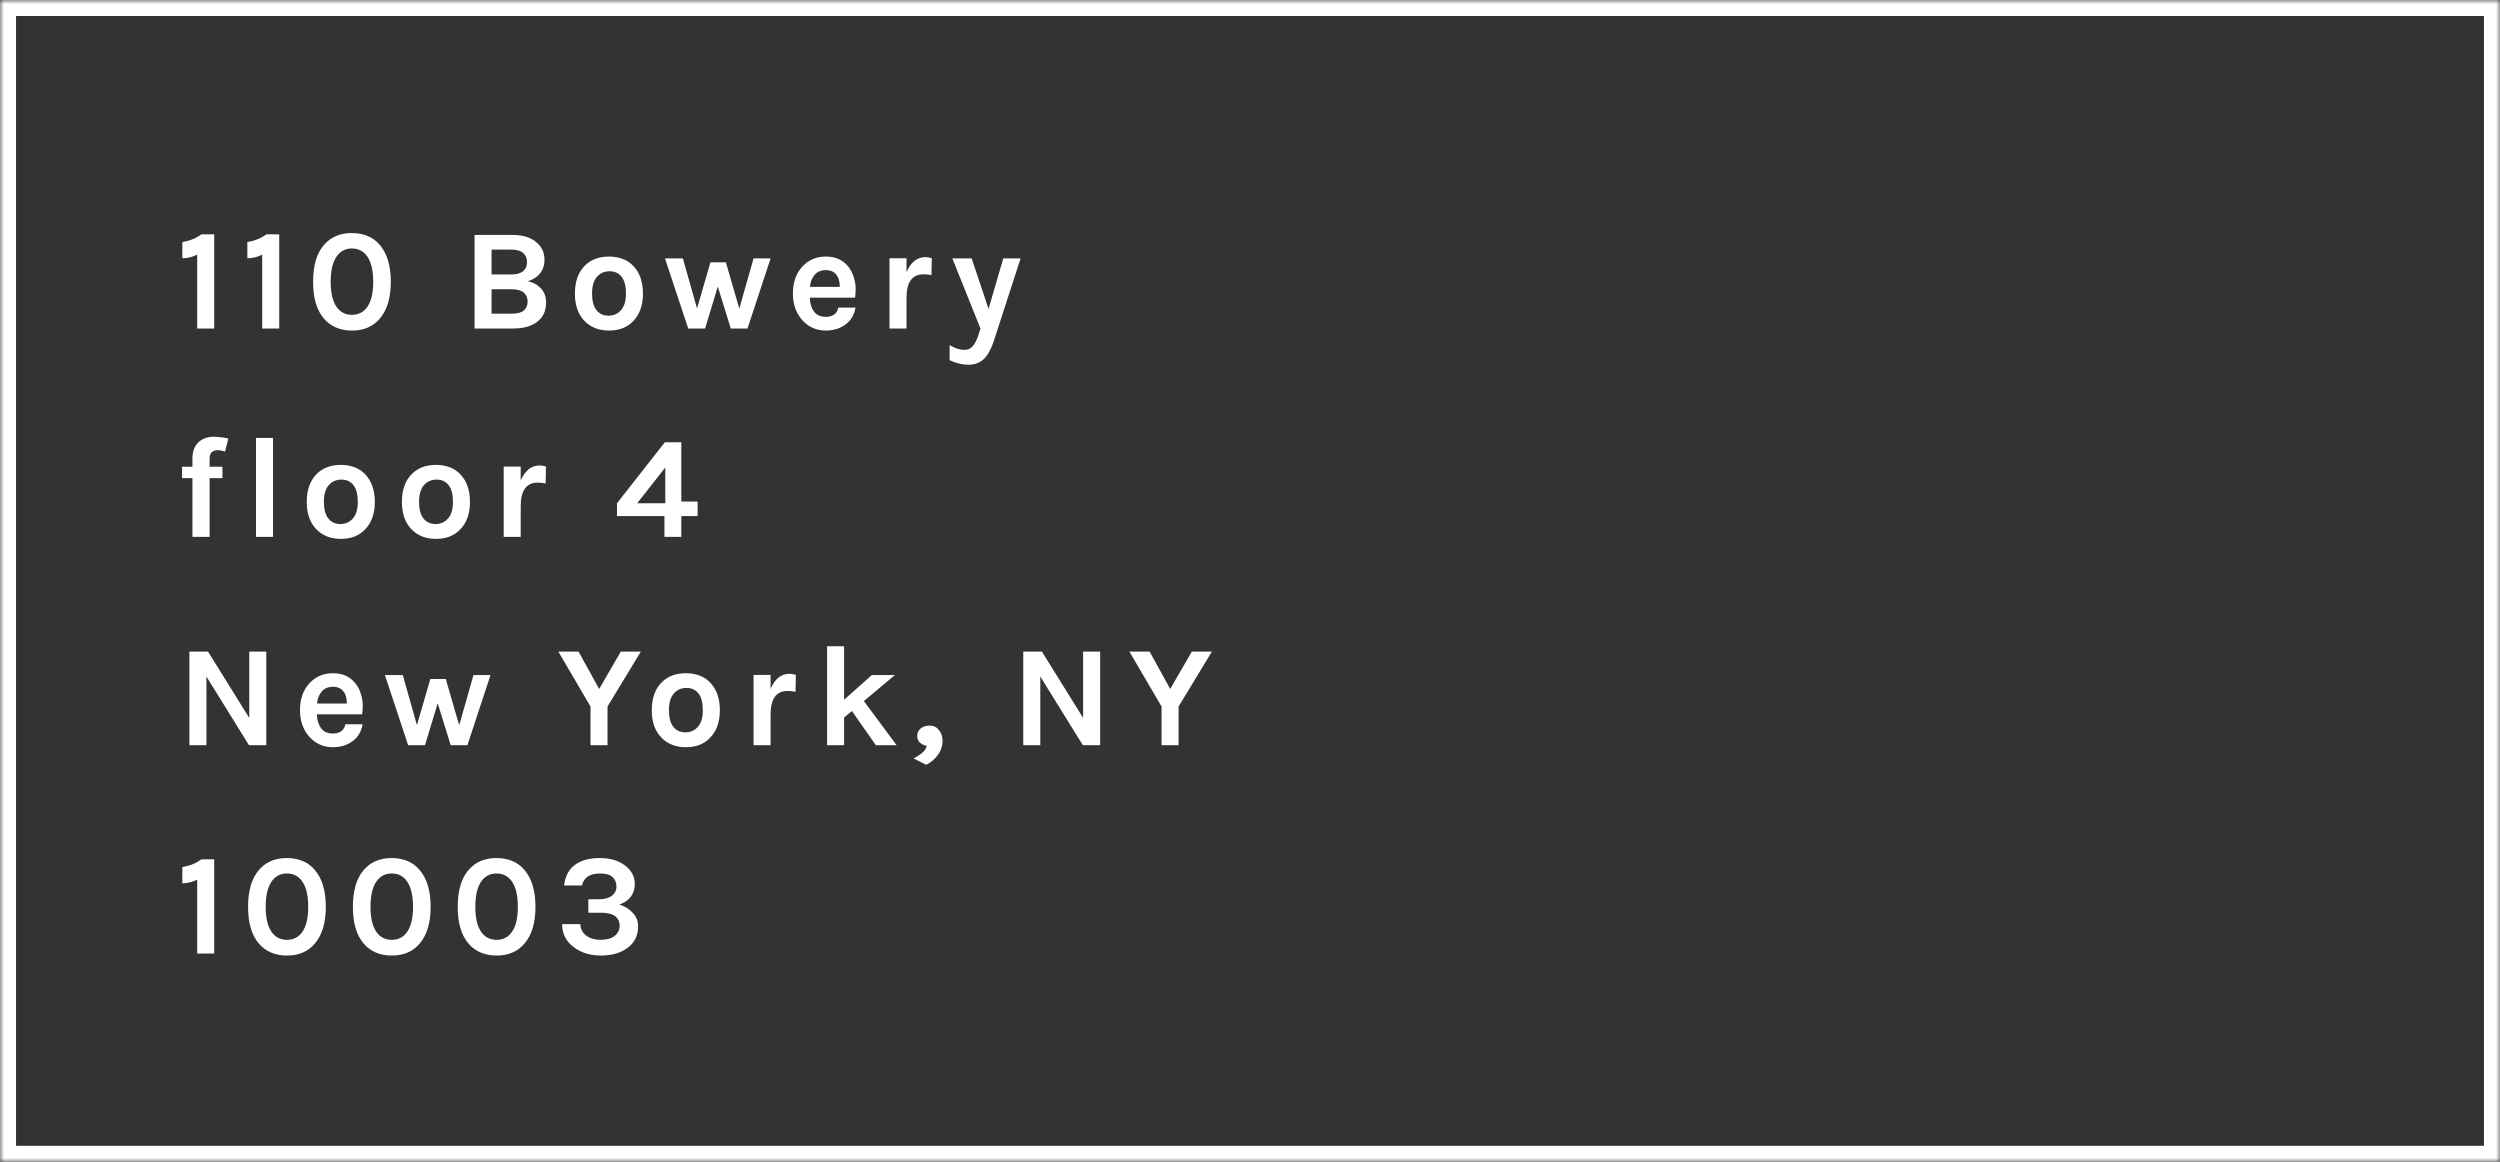 <?xml version="1.0" encoding="UTF-8" standalone="no"?>
<svg width="312px" height="145px" viewBox="0 0 312 145" version="1.1" xmlns="http://www.w3.org/2000/svg" xmlns:xlink="http://www.w3.org/1999/xlink">
    <rect x="0" y="0" width="312" height="145" fill="#333333" stroke="none"/>
    <!-- Generator: Sketch 3.8.3 (29802) - http://www.bohemiancoding.com/sketch -->
    <title>Group 2</title>
    <desc>Created with Sketch.</desc>
    <defs>
        <rect id="path-1" x="0" y="0" width="312" height="145"></rect>
        <mask id="mask-2" maskContentUnits="userSpaceOnUse" maskUnits="objectBoundingBox" x="0" y="0" width="312" height="145" fill="white">
            <use xlink:href="#path-1"></use>
        </mask>
    </defs>
    <g id="Page-1" stroke="none" stroke-width="1" fill="none" fill-rule="evenodd">
        <g id="S-Round-3" transform="translate(-865, -1647)">
            <g id="Group-2" transform="translate(865, 1647)">
                <path d="M22.756,30.2 C23.656,30.068 24.448,29.75 25.132,29.246 L26.734,29.246 L26.734,41 L24.61,41 L24.61,31.784 C23.998,32.084 23.38,32.234 22.756,32.234 L22.756,30.2 Z M30.869,30.2 C31.77,30.068 32.561,29.75 33.245,29.246 L34.847,29.246 L34.847,41 L32.724,41 L32.724,31.784 C32.111,32.084 31.494,32.234 30.869,32.234 L30.869,30.2 Z M43.915,29.084 C44.635,29.084 45.292,29.207 45.886,29.453 C46.48,29.699 46.987,30.074 47.407,30.578 C48.319,31.646 48.775,33.176 48.775,35.168 C48.775,37.16 48.319,38.69 47.407,39.758 C46.567,40.754 45.409,41.252 43.933,41.252 C42.445,41.252 41.275,40.754 40.423,39.758 C39.523,38.714 39.073,37.184 39.073,35.168 C39.073,33.152 39.523,31.622 40.423,30.578 C41.275,29.582 42.439,29.084 43.915,29.084 L43.915,29.084 Z M45.886,32.081 C45.424,31.367 44.77,31.01 43.924,31.01 C43.078,31.01 42.424,31.367 41.962,32.081 C41.5,32.795 41.269,33.824 41.269,35.168 C41.269,36.512 41.5,37.535 41.962,38.237 C42.424,38.939 43.078,39.29 43.924,39.29 C44.77,39.29 45.424,38.939 45.886,38.237 C46.348,37.535 46.579,36.512 46.579,35.168 C46.579,33.824 46.348,32.795 45.886,32.081 L45.886,32.081 Z M59.224,29.318 L63.94,29.318 C65.236,29.318 66.238,29.624 66.946,30.236 C67.618,30.8 67.954,31.526 67.954,32.414 C67.954,33.074 67.771,33.638 67.405,34.106 C67.039,34.574 66.526,34.904 65.866,35.096 C66.526,35.228 67.072,35.525 67.504,35.987 C67.936,36.449 68.152,37.04 68.152,37.76 C68.152,39.2 67.438,40.184 66.01,40.712 C65.47,40.904 64.786,41 63.958,41 L59.224,41 L59.224,29.318 Z M63.904,39.146 C64.588,39.146 65.083,39.008 65.389,38.732 C65.695,38.456 65.848,38.09 65.848,37.634 C65.848,37.178 65.689,36.809 65.371,36.527 C65.053,36.245 64.564,36.104 63.904,36.104 L61.348,36.104 L61.348,39.146 L63.904,39.146 Z M61.348,34.25 L63.85,34.25 C64.486,34.25 64.966,34.112 65.29,33.836 C65.614,33.56 65.776,33.185 65.776,32.711 C65.776,32.237 65.617,31.859 65.299,31.577 C64.981,31.295 64.504,31.154 63.868,31.154 L61.348,31.154 L61.348,34.25 Z M76.013,32.018 C76.602,32.018 77.153,32.111 77.669,32.297 C78.186,32.483 78.629,32.768 79.001,33.152 C79.83,33.992 80.243,35.156 80.243,36.644 C80.243,38.108 79.83,39.26 79.001,40.1 C78.257,40.868 77.262,41.252 76.013,41.252 C74.765,41.252 73.758,40.868 72.99,40.1 C72.161,39.272 71.748,38.12 71.748,36.644 C71.748,35.144 72.161,33.98 72.99,33.152 C73.746,32.396 74.753,32.018 76.013,32.018 L76.013,32.018 Z M77.579,34.547 C77.219,34.085 76.719,33.854 76.076,33.854 C75.434,33.854 74.91,34.085 74.501,34.547 C74.093,35.009 73.889,35.702 73.889,36.626 C73.889,37.55 74.072,38.243 74.439,38.705 C74.805,39.167 75.305,39.398 75.942,39.398 C76.578,39.398 77.099,39.167 77.507,38.705 C77.916,38.243 78.12,37.55 78.12,36.626 C78.12,35.702 77.94,35.009 77.579,34.547 L77.579,34.547 Z M85.225,32.252 L86.989,38.498 L88.663,32.738 L90.589,32.738 L92.263,38.516 L94.045,32.252 L96.169,32.252 L93.289,41 L91.201,41 L89.581,35.762 L87.997,41 L85.891,41 L82.993,32.252 L85.225,32.252 Z M106.559,34.628 C106.71,35.132 106.784,35.594 106.784,36.014 C106.784,36.434 106.76,36.812 106.713,37.148 L101.061,37.148 C101.085,37.856 101.258,38.432 101.582,38.876 C101.907,39.32 102.398,39.542 103.058,39.542 C103.935,39.542 104.456,39.158 104.624,38.39 L106.766,38.39 C106.622,39.266 106.221,39.956 105.561,40.46 C104.876,40.988 104.043,41.252 103.058,41.252 C101.906,41.252 100.941,40.832 100.16,39.992 C99.356,39.116 98.954,37.994 98.954,36.626 C98.954,35.222 99.356,34.094 100.16,33.242 C100.929,32.426 101.894,32.018 103.058,32.018 C104.271,32.018 105.212,32.444 105.885,33.296 C106.185,33.68 106.409,34.124 106.559,34.628 L106.559,34.628 Z M103.076,33.71 C102.476,33.71 102.009,33.905 101.672,34.295 C101.336,34.685 101.138,35.186 101.079,35.798 L104.805,35.798 C104.805,34.85 104.505,34.214 103.904,33.89 C103.676,33.77 103.401,33.71 103.076,33.71 L103.076,33.71 Z M113.134,33.98 C113.662,32.72 114.454,32.09 115.51,32.09 C115.714,32.09 115.972,32.132 116.284,32.216 L116.248,34.34 C115.912,34.268 115.582,34.232 115.258,34.232 C113.842,34.232 113.134,35.21 113.134,37.166 L113.134,41 L111.01,41 L111.01,32.234 L113.134,32.234 L113.134,33.98 Z M121.266,32.252 L123.371,38.552 L125.207,32.252 L127.368,32.252 L124.019,42.584 C123.671,43.628 123.249,44.378 122.751,44.834 C122.252,45.29 121.62,45.518 120.852,45.518 C120.071,45.518 119.292,45.326 118.511,44.942 L118.511,43.07 C119.136,43.466 119.765,43.664 120.401,43.664 C120.822,43.664 121.166,43.496 121.436,43.16 C121.707,42.824 121.925,42.386 122.094,41.846 L122.364,41 L118.853,32.252 L121.266,32.252 Z M22.72,58.252 L24.016,58.252 L24.016,57.226 C24.016,56.326 24.28,55.636 24.808,55.156 C25.288,54.724 25.912,54.508 26.68,54.508 C27.172,54.508 27.778,54.58 28.498,54.724 L28.084,56.362 C27.748,56.242 27.445,56.182 27.175,56.182 C26.905,56.182 26.668,56.257 26.464,56.407 C26.26,56.557 26.158,56.836 26.158,57.244 L26.158,58.252 L27.76,58.252 L27.76,59.674 L26.158,59.674 L26.158,67 L24.016,67 L24.016,59.674 L22.72,59.674 L22.72,58.252 Z M31.95,54.652 L34.074,54.652 L34.074,67 L31.95,67 L31.95,54.652 Z M42.547,58.018 C43.135,58.018 43.687,58.111 44.203,58.297 C44.719,58.483 45.163,58.768 45.535,59.152 C46.363,59.992 46.777,61.156 46.777,62.644 C46.777,64.108 46.363,65.26 45.535,66.1 C44.791,66.868 43.795,67.252 42.547,67.252 C41.299,67.252 40.291,66.868 39.523,66.1 C38.695,65.272 38.281,64.12 38.281,62.644 C38.281,61.144 38.695,59.98 39.523,59.152 C40.279,58.396 41.287,58.018 42.547,58.018 L42.547,58.018 Z M44.113,60.547 C43.753,60.085 43.252,59.854 42.61,59.854 C41.968,59.854 41.443,60.085 41.035,60.547 C40.627,61.009 40.423,61.702 40.423,62.626 C40.423,63.55 40.606,64.243 40.972,64.705 C41.338,65.167 41.839,65.398 42.475,65.398 C43.111,65.398 43.633,65.167 44.041,64.705 C44.449,64.243 44.653,63.55 44.653,62.626 C44.653,61.702 44.473,61.009 44.113,60.547 L44.113,60.547 Z M54.422,58.018 C55.011,58.018 55.562,58.111 56.078,58.297 C56.595,58.483 57.038,58.768 57.41,59.152 C58.239,59.992 58.653,61.156 58.653,62.644 C58.653,64.108 58.239,65.26 57.41,66.1 C56.666,66.868 55.671,67.252 54.422,67.252 C53.174,67.252 52.167,66.868 51.398,66.1 C50.57,65.272 50.157,64.12 50.157,62.644 C50.157,61.144 50.57,59.98 51.398,59.152 C52.155,58.396 53.162,58.018 54.422,58.018 L54.422,58.018 Z M55.989,60.547 C55.628,60.085 55.128,59.854 54.486,59.854 C53.843,59.854 53.319,60.085 52.91,60.547 C52.502,61.009 52.298,61.702 52.298,62.626 C52.298,63.55 52.481,64.243 52.847,64.705 C53.214,65.167 53.714,65.398 54.35,65.398 C54.987,65.398 55.508,65.167 55.916,64.705 C56.325,64.243 56.529,63.55 56.529,62.626 C56.529,61.702 56.349,61.009 55.989,60.547 L55.989,60.547 Z M64.984,59.98 C65.512,58.72 66.304,58.09 67.36,58.09 C67.564,58.09 67.822,58.132 68.134,58.216 L68.098,60.34 C67.762,60.268 67.432,60.232 67.108,60.232 C65.692,60.232 64.984,61.21 64.984,63.166 L64.984,67 L62.86,67 L62.86,58.234 L64.984,58.234 L64.984,59.98 Z M85.027,55.192 L85.027,62.59 L87.061,62.59 L87.061,64.408 L85.027,64.408 L85.027,67 L82.921,67 L82.921,64.408 L76.999,64.408 L76.999,62.806 L82.975,55.192 L85.027,55.192 Z M79.519,62.806 L83.029,62.806 L83.029,58.342 L79.519,62.806 Z M25.96,81.318 L31.108,89.598 L31.108,81.318 L33.232,81.318 L33.232,93 L31.072,93 L25.762,84.432 L25.762,93 L23.638,93 L23.638,81.318 L25.96,81.318 Z M45.044,86.628 C45.195,87.132 45.27,87.594 45.27,88.014 C45.27,88.434 45.246,88.812 45.197,89.148 L39.545,89.148 C39.57,89.856 39.743,90.432 40.068,90.876 C40.392,91.32 40.883,91.542 41.544,91.542 C42.42,91.542 42.941,91.158 43.109,90.39 L45.252,90.39 C45.107,91.266 44.706,91.956 44.045,92.46 C43.361,92.988 42.528,93.252 41.544,93.252 C40.391,93.252 39.426,92.832 38.645,91.992 C37.841,91.116 37.44,89.994 37.44,88.626 C37.44,87.222 37.841,86.094 38.645,85.242 C39.414,84.426 40.379,84.018 41.544,84.018 C42.756,84.018 43.697,84.444 44.37,85.296 C44.67,85.68 44.894,86.124 45.044,86.628 L45.044,86.628 Z M41.562,85.71 C40.961,85.71 40.494,85.905 40.157,86.295 C39.821,86.685 39.624,87.186 39.563,87.798 L43.289,87.798 C43.289,86.85 42.99,86.214 42.389,85.89 C42.161,85.77 41.886,85.71 41.562,85.71 L41.562,85.71 Z M50.269,84.252 L52.033,90.498 L53.707,84.738 L55.633,84.738 L57.307,90.516 L59.089,84.252 L61.213,84.252 L58.333,93 L56.245,93 L54.625,87.762 L53.041,93 L50.935,93 L48.037,84.252 L50.269,84.252 Z M72.202,81.318 L74.776,85.98 L77.476,81.318 L79.978,81.318 L75.82,88.176 L75.82,93 L73.696,93 L73.696,88.176 L69.682,81.318 L72.202,81.318 Z M85.608,84.018 C86.196,84.018 86.747,84.111 87.263,84.297 C87.78,84.483 88.223,84.768 88.596,85.152 C89.424,85.992 89.838,87.156 89.838,88.644 C89.838,90.108 89.424,91.26 88.596,92.1 C87.851,92.868 86.856,93.252 85.608,93.252 C84.359,93.252 83.352,92.868 82.584,92.1 C81.755,91.272 81.341,90.12 81.341,88.644 C81.341,87.144 81.755,85.98 82.584,85.152 C83.34,84.396 84.347,84.018 85.608,84.018 L85.608,84.018 Z M87.174,86.547 C86.813,86.085 86.313,85.854 85.671,85.854 C85.028,85.854 84.504,86.085 84.096,86.547 C83.687,87.009 83.484,87.702 83.484,88.626 C83.484,89.55 83.666,90.243 84.032,90.705 C84.399,91.167 84.899,91.398 85.535,91.398 C86.172,91.398 86.693,91.167 87.102,90.705 C87.51,90.243 87.713,89.55 87.713,88.626 C87.713,87.702 87.534,87.009 87.174,86.547 L87.174,86.547 Z M96.169,85.98 C96.697,84.72 97.489,84.09 98.545,84.09 C98.749,84.09 99.007,84.132 99.319,84.216 L99.283,86.34 C98.947,86.268 98.617,86.232 98.293,86.232 C96.877,86.232 96.169,87.21 96.169,89.166 L96.169,93 L94.045,93 L94.045,84.234 L96.169,84.234 L96.169,85.98 Z M106.317,88.734 L105.344,89.544 L105.344,93 L103.221,93 L103.221,80.652 L105.344,80.652 L105.344,87.33 L108.8,84.252 L111.68,84.252 L107.811,87.492 L111.897,93 L109.305,93 L106.317,88.734 Z M114.817,92.685 C114.583,92.475 114.466,92.193 114.466,91.839 C114.466,91.485 114.604,91.182 114.88,90.93 C115.156,90.678 115.534,90.552 116.014,90.552 C116.494,90.552 116.884,90.738 117.184,91.11 C117.484,91.482 117.634,91.938 117.634,92.478 C117.634,93.354 117.238,94.152 116.446,94.872 C116.194,95.1 115.912,95.292 115.6,95.448 L114.016,94.656 C114.412,94.452 114.763,94.224 115.069,93.972 C115.375,93.72 115.576,93.426 115.672,93.09 C115.336,93.03 115.051,92.895 114.817,92.685 L114.817,92.685 Z M130.027,81.318 L135.175,89.598 L135.175,81.318 L137.299,81.318 L137.299,93 L135.139,93 L129.829,84.432 L129.829,93 L127.705,93 L127.705,81.318 L130.027,81.318 Z M143.469,81.318 L146.042,85.98 L148.743,81.318 L151.244,81.318 L147.087,88.176 L147.087,93 L144.963,93 L144.963,88.176 L140.948,81.318 L143.469,81.318 Z M22.756,108.2 C23.656,108.068 24.448,107.75 25.132,107.246 L26.734,107.246 L26.734,119 L24.61,119 L24.61,109.784 C23.998,110.084 23.38,110.234 22.756,110.234 L22.756,108.2 Z M35.801,107.084 C36.522,107.084 37.178,107.207 37.773,107.453 C38.367,107.699 38.873,108.074 39.294,108.578 C40.206,109.646 40.661,111.176 40.661,113.168 C40.661,115.16 40.206,116.69 39.294,117.758 C38.453,118.754 37.296,119.252 35.819,119.252 C34.331,119.252 33.162,118.754 32.309,117.758 C31.409,116.714 30.959,115.184 30.959,113.168 C30.959,111.152 31.409,109.622 32.309,108.578 C33.162,107.582 34.325,107.084 35.801,107.084 L35.801,107.084 Z M37.773,110.081 C37.31,109.367 36.657,109.01 35.81,109.01 C34.964,109.01 34.311,109.367 33.849,110.081 C33.386,110.795 33.156,111.824 33.156,113.168 C33.156,114.512 33.386,115.535 33.849,116.237 C34.311,116.939 34.964,117.29 35.81,117.29 C36.657,117.29 37.31,116.939 37.773,116.237 C38.235,115.535 38.465,114.512 38.465,113.168 C38.465,111.824 38.235,110.795 37.773,110.081 L37.773,110.081 Z M48.883,107.084 C49.603,107.084 50.26,107.207 50.854,107.453 C51.448,107.699 51.955,108.074 52.375,108.578 C53.287,109.646 53.743,111.176 53.743,113.168 C53.743,115.16 53.287,116.69 52.375,117.758 C51.535,118.754 50.377,119.252 48.901,119.252 C47.413,119.252 46.243,118.754 45.391,117.758 C44.491,116.714 44.041,115.184 44.041,113.168 C44.041,111.152 44.491,109.622 45.391,108.578 C46.243,107.582 47.407,107.084 48.883,107.084 L48.883,107.084 Z M50.854,110.081 C50.392,109.367 49.738,109.01 48.892,109.01 C48.046,109.01 47.392,109.367 46.93,110.081 C46.468,110.795 46.237,111.824 46.237,113.168 C46.237,114.512 46.468,115.535 46.93,116.237 C47.392,116.939 48.046,117.29 48.892,117.29 C49.738,117.29 50.392,116.939 50.854,116.237 C51.316,115.535 51.547,114.512 51.547,113.168 C51.547,111.824 51.316,110.795 50.854,110.081 L50.854,110.081 Z M61.965,107.084 C62.685,107.084 63.341,107.207 63.935,107.453 C64.53,107.699 65.036,108.074 65.457,108.578 C66.369,109.646 66.825,111.176 66.825,113.168 C66.825,115.16 66.369,116.69 65.457,117.758 C64.616,118.754 63.459,119.252 61.983,119.252 C60.494,119.252 59.325,118.754 58.472,117.758 C57.572,116.714 57.123,115.184 57.123,113.168 C57.123,111.152 57.572,109.622 58.472,108.578 C59.325,107.582 60.488,107.084 61.965,107.084 L61.965,107.084 Z M63.935,110.081 C63.473,109.367 62.82,109.01 61.974,109.01 C61.127,109.01 60.474,109.367 60.011,110.081 C59.549,110.795 59.319,111.824 59.319,113.168 C59.319,114.512 59.549,115.535 60.011,116.237 C60.474,116.939 61.127,117.29 61.974,117.29 C62.82,117.29 63.473,116.939 63.935,116.237 C64.398,115.535 64.629,114.512 64.629,113.168 C64.629,111.824 64.398,110.795 63.935,110.081 L63.935,110.081 Z M74.92,109.01 C73.612,109.01 72.85,109.508 72.634,110.504 L70.402,110.504 C70.522,109.352 70.99,108.482 71.806,107.894 C72.574,107.354 73.582,107.084 74.83,107.084 C76.114,107.084 77.158,107.384 77.962,107.984 C78.802,108.596 79.222,109.382 79.222,110.342 C79.222,110.942 79.06,111.461 78.736,111.899 C78.412,112.337 77.932,112.664 77.296,112.88 C78.004,113.12 78.571,113.477 78.997,113.951 C79.423,114.425 79.636,114.968 79.636,115.58 C79.636,116.192 79.525,116.714 79.303,117.146 C79.081,117.578 78.766,117.95 78.358,118.262 C77.494,118.922 76.372,119.252 74.992,119.252 C73.672,119.252 72.562,118.916 71.662,118.244 C70.654,117.512 70.15,116.54 70.15,115.328 L72.418,115.328 C72.454,115.94 72.703,116.42 73.165,116.768 C73.627,117.116 74.23,117.29 74.974,117.29 C75.718,117.29 76.297,117.125 76.711,116.795 C77.125,116.465 77.332,116.045 77.332,115.535 C77.332,115.025 77.143,114.626 76.765,114.338 C76.387,114.05 75.79,113.906 74.974,113.906 L73.426,113.906 L73.426,112.232 L74.758,112.232 C75.442,112.232 75.976,112.085 76.36,111.791 C76.744,111.497 76.936,111.11 76.936,110.63 C76.936,110.15 76.771,109.76 76.441,109.46 C76.111,109.16 75.604,109.01 74.92,109.01 L74.92,109.01 Z" id="110-Bowery" fill="#FFFFFF"></path>
                <use id="Rectangle-30" stroke="#FFFFFF" mask="url(#mask-2)" stroke-width="4" xlink:href="#path-1"></use>
            </g>
        </g>
    </g>
</svg>